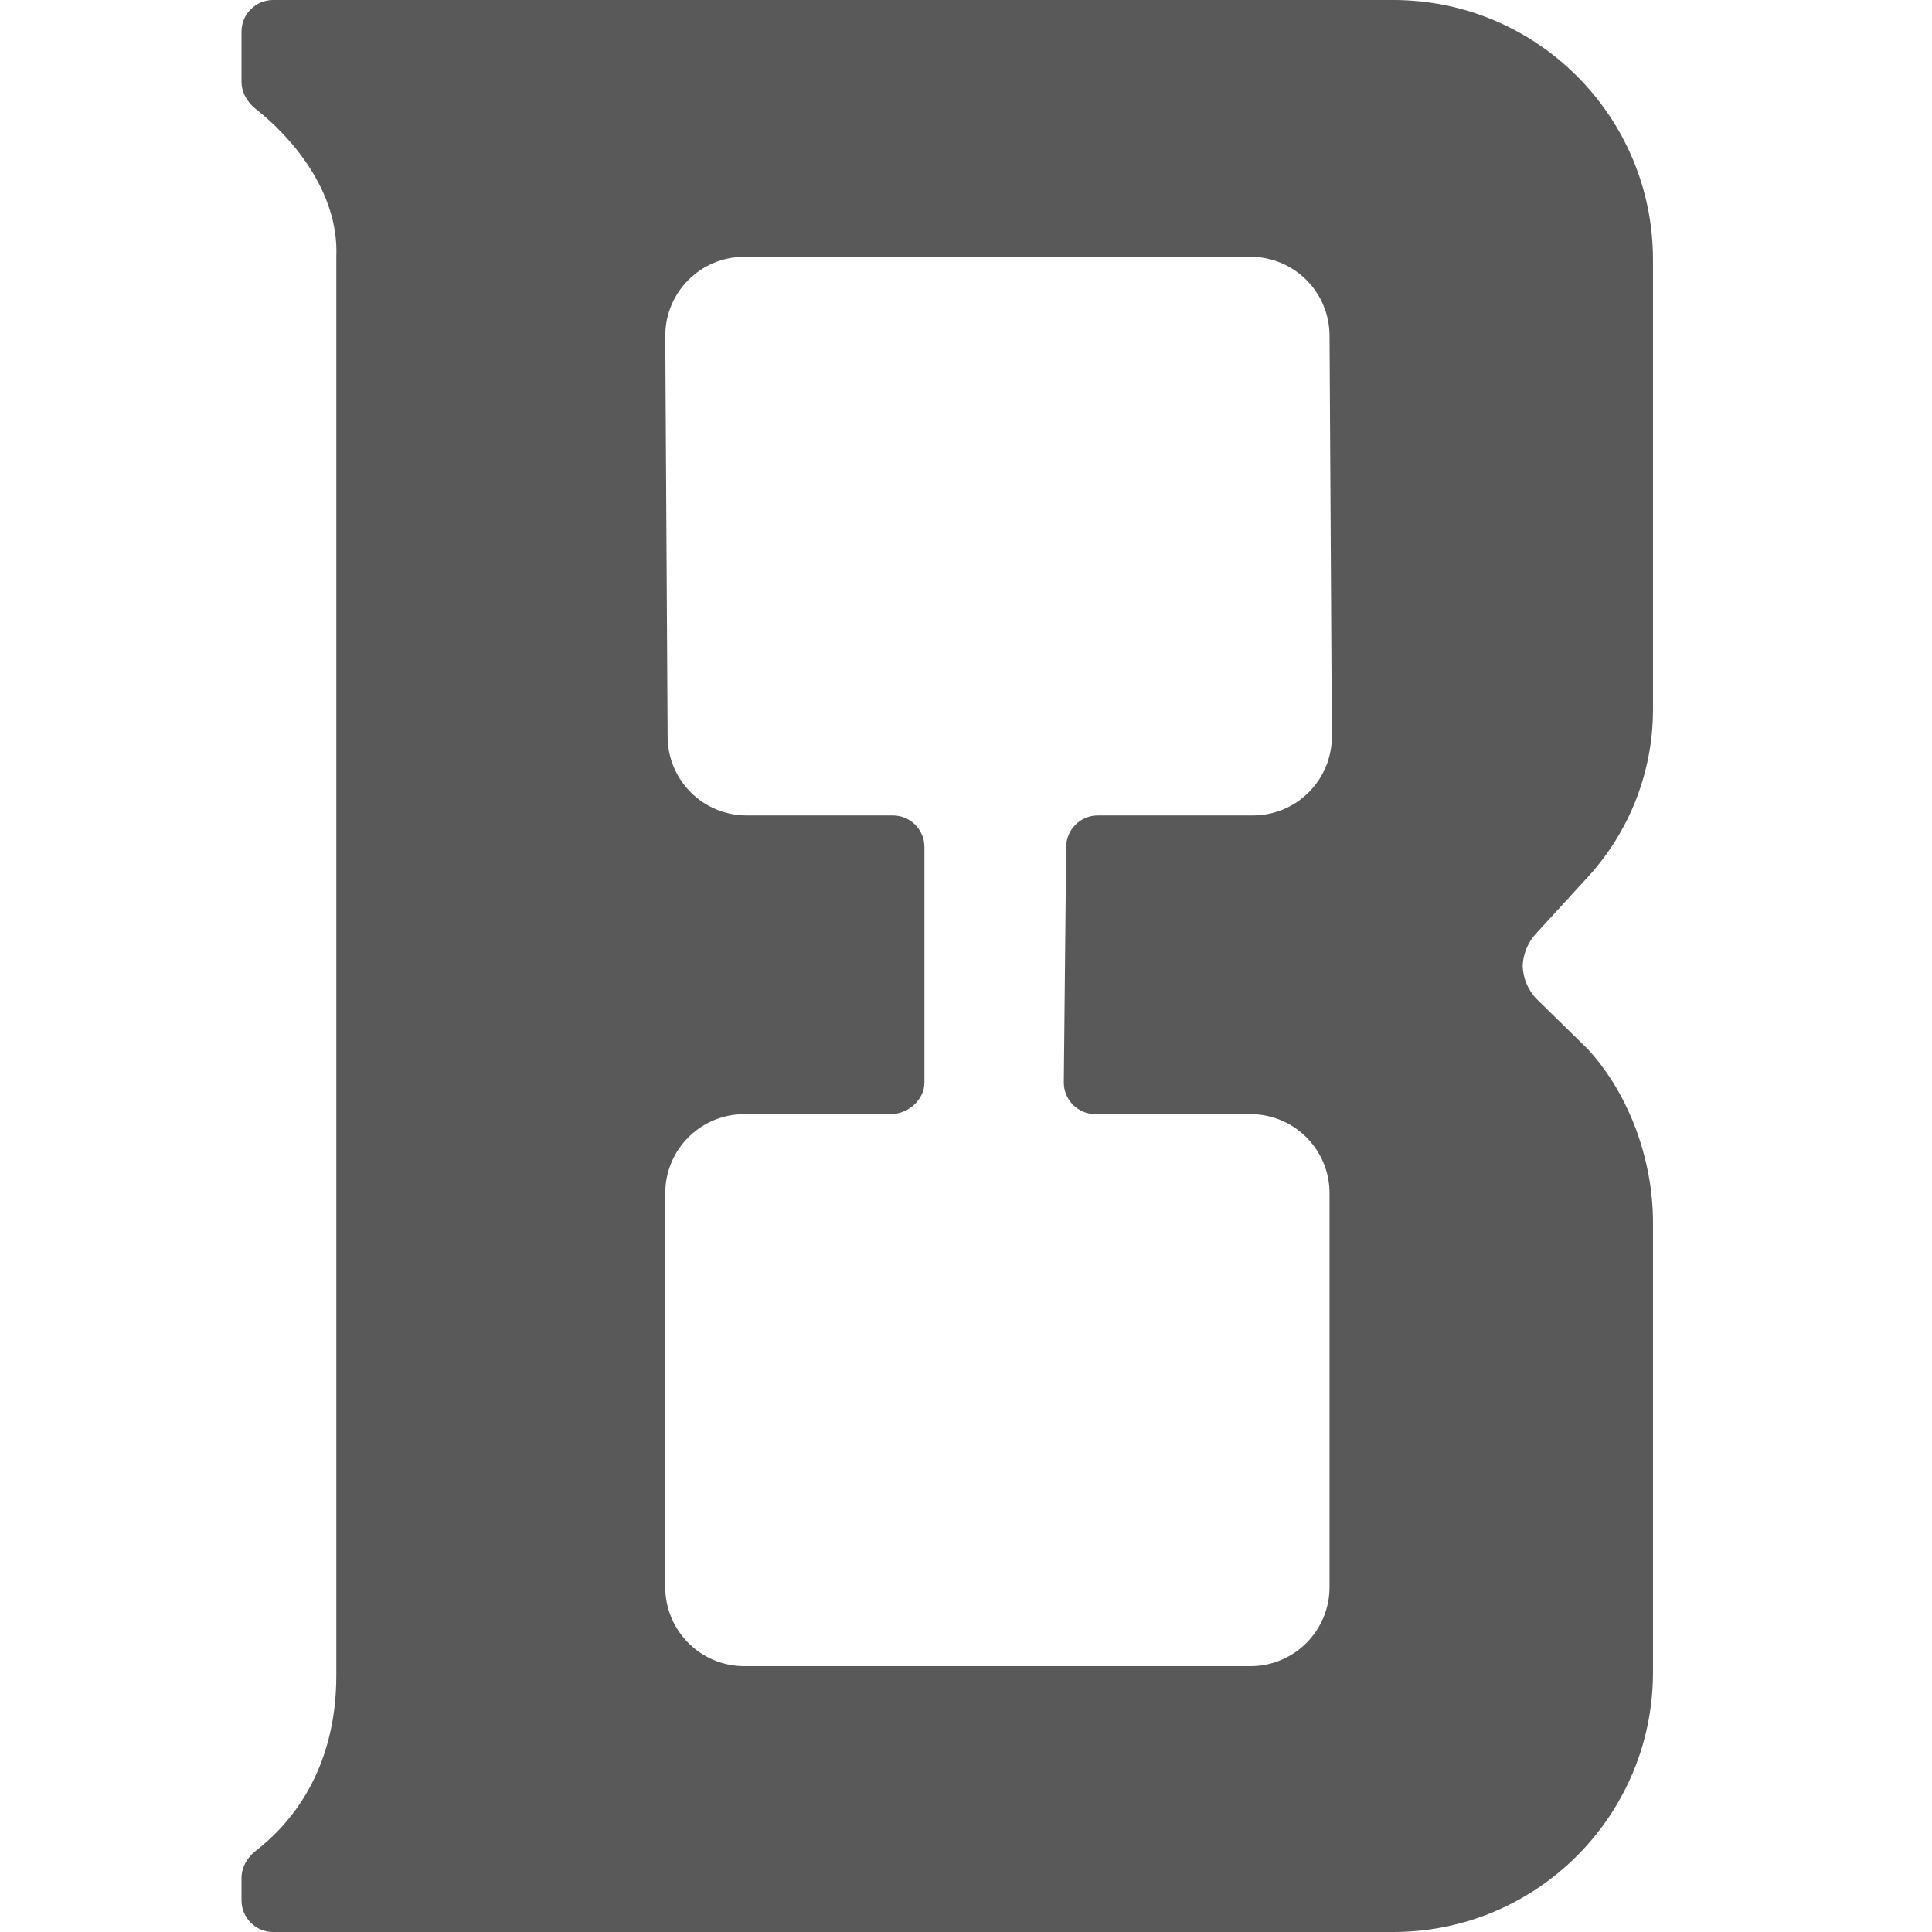 <svg width="48" height="48" viewBox="0 0 48 48" fill="none" xmlns="http://www.w3.org/2000/svg">
<path fill-rule="evenodd" clip-rule="evenodd" d="M6 0.785V2.024C6 2.292 6.139 2.539 6.35 2.704C7.206 3.373 8.425 4.738 8.356 6.38V41.62C8.356 44.01 7.193 45.337 6.351 45.986C6.139 46.15 6 46.395 6 46.663V47.215C6 47.648 6.352 48 6.786 48H34.615C38.179 48 41.068 45.111 41.068 41.547V30.372C41.068 28.831 40.49 27.2 39.448 26.063L38.16 24.803C37.958 24.583 37.841 24.298 37.83 24C37.841 23.702 37.958 23.417 38.16 23.197L39.448 21.791C40.49 20.655 41.068 19.169 41.068 17.628V6.452C41.068 2.889 38.179 0 34.615 0H6.786C6.352 0 6 0.352 6 0.785ZM26.489 21.045C26.489 20.612 26.841 20.26 27.274 20.26H31.127C32.212 20.26 33.09 19.381 33.09 18.297L33.032 8.344C33.032 7.259 32.153 6.38 31.068 6.38H18.491C17.407 6.38 16.528 7.259 16.528 8.344L16.587 18.297C16.587 19.381 17.465 20.26 18.549 20.26H22.183C22.617 20.26 22.967 20.612 22.967 21.045V26.896C22.967 27.329 22.558 27.681 22.124 27.681H18.49C17.406 27.681 16.528 28.56 16.528 29.644V39.431C16.528 40.516 17.407 41.395 18.491 41.395H31.068C32.153 41.395 33.032 40.516 33.032 39.431V29.644C33.032 28.56 32.153 27.681 31.068 27.681H27.216C26.782 27.681 26.43 27.329 26.43 26.896L26.489 21.045Z" fill="#595959"/>
</svg>

